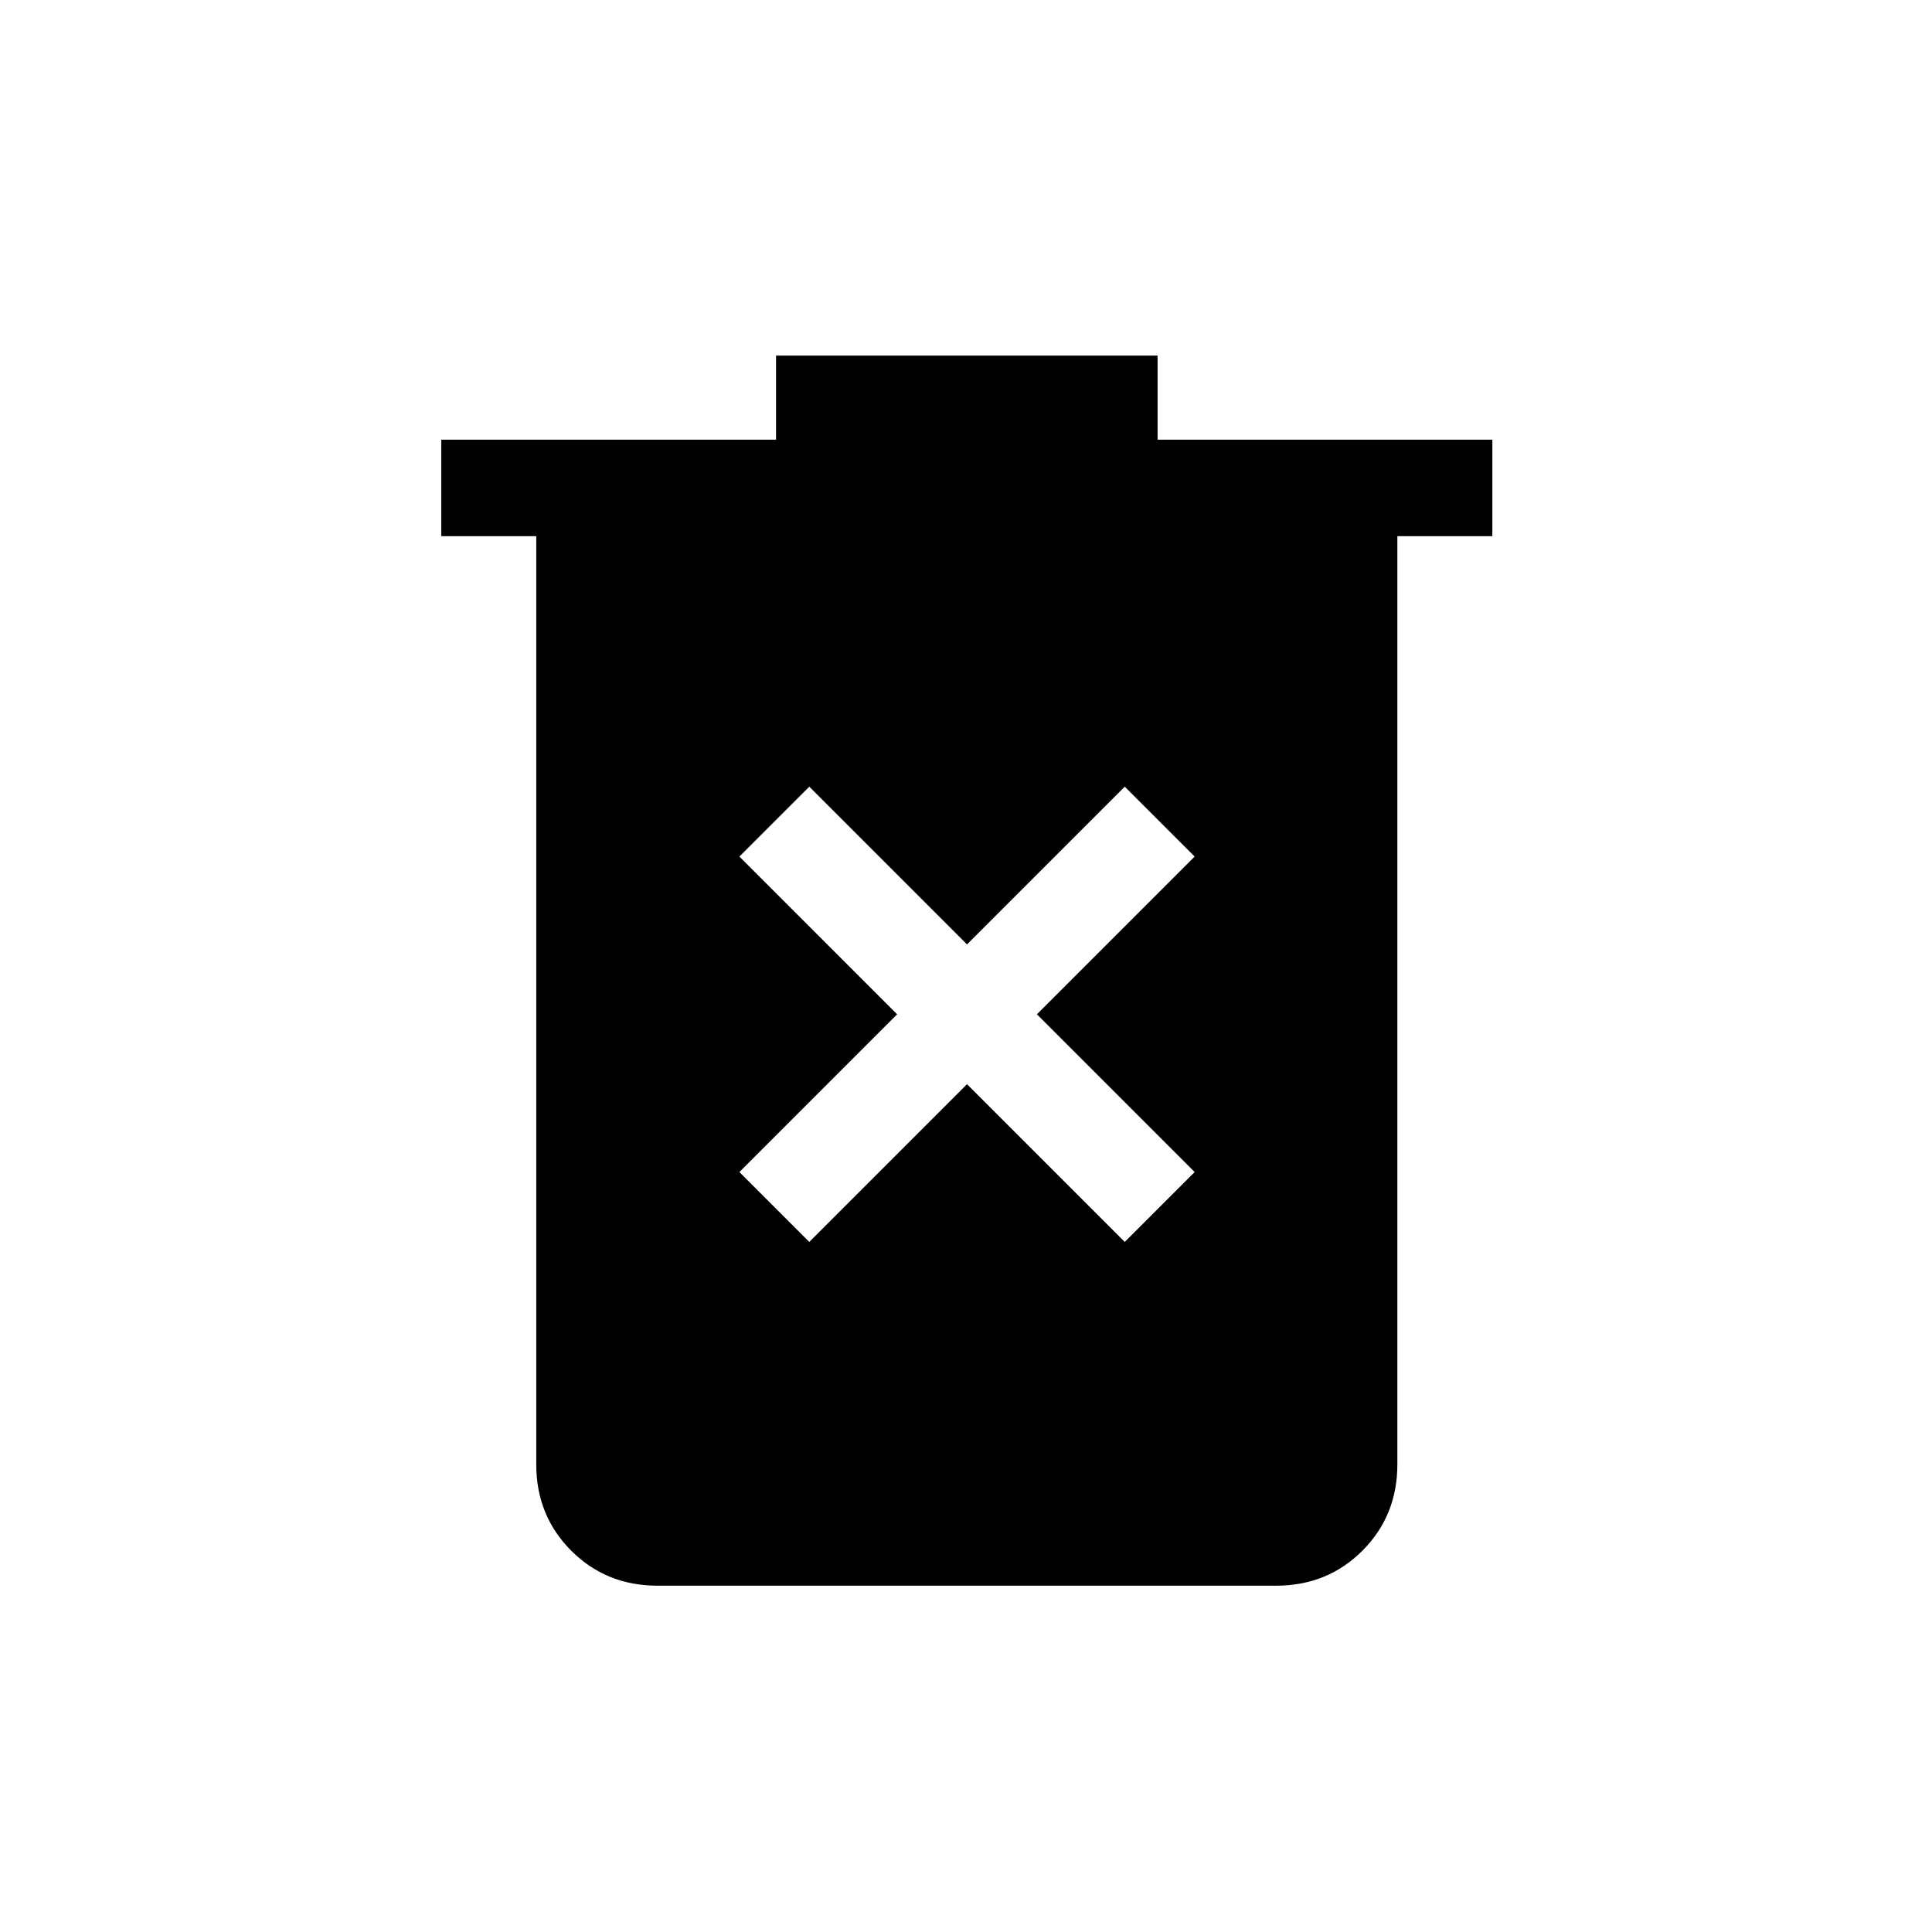 <svg xmlns="http://www.w3.org/2000/svg" height="20" viewBox="0 -960 960 960" width="20"><path d="m402.12-342.89 78.38-78.38 78.38 78.38 34.73-34.73L515.23-456l78.38-78.38-34.73-34.73-78.38 78.38-78.38-78.38-34.73 34.73L445.77-456l-78.38 78.38 34.73 34.73Zm-75.39 170.81q-25.5 0-42.88-17.38-17.39-17.39-17.39-42.89v-461.23h-47.19v-47.96h166.35v-41.77h189.57v41.77h166.35v47.96h-47.2v461.23q0 25.5-17.38 42.89-17.38 17.38-42.88 17.38H326.73Z"/></svg>
